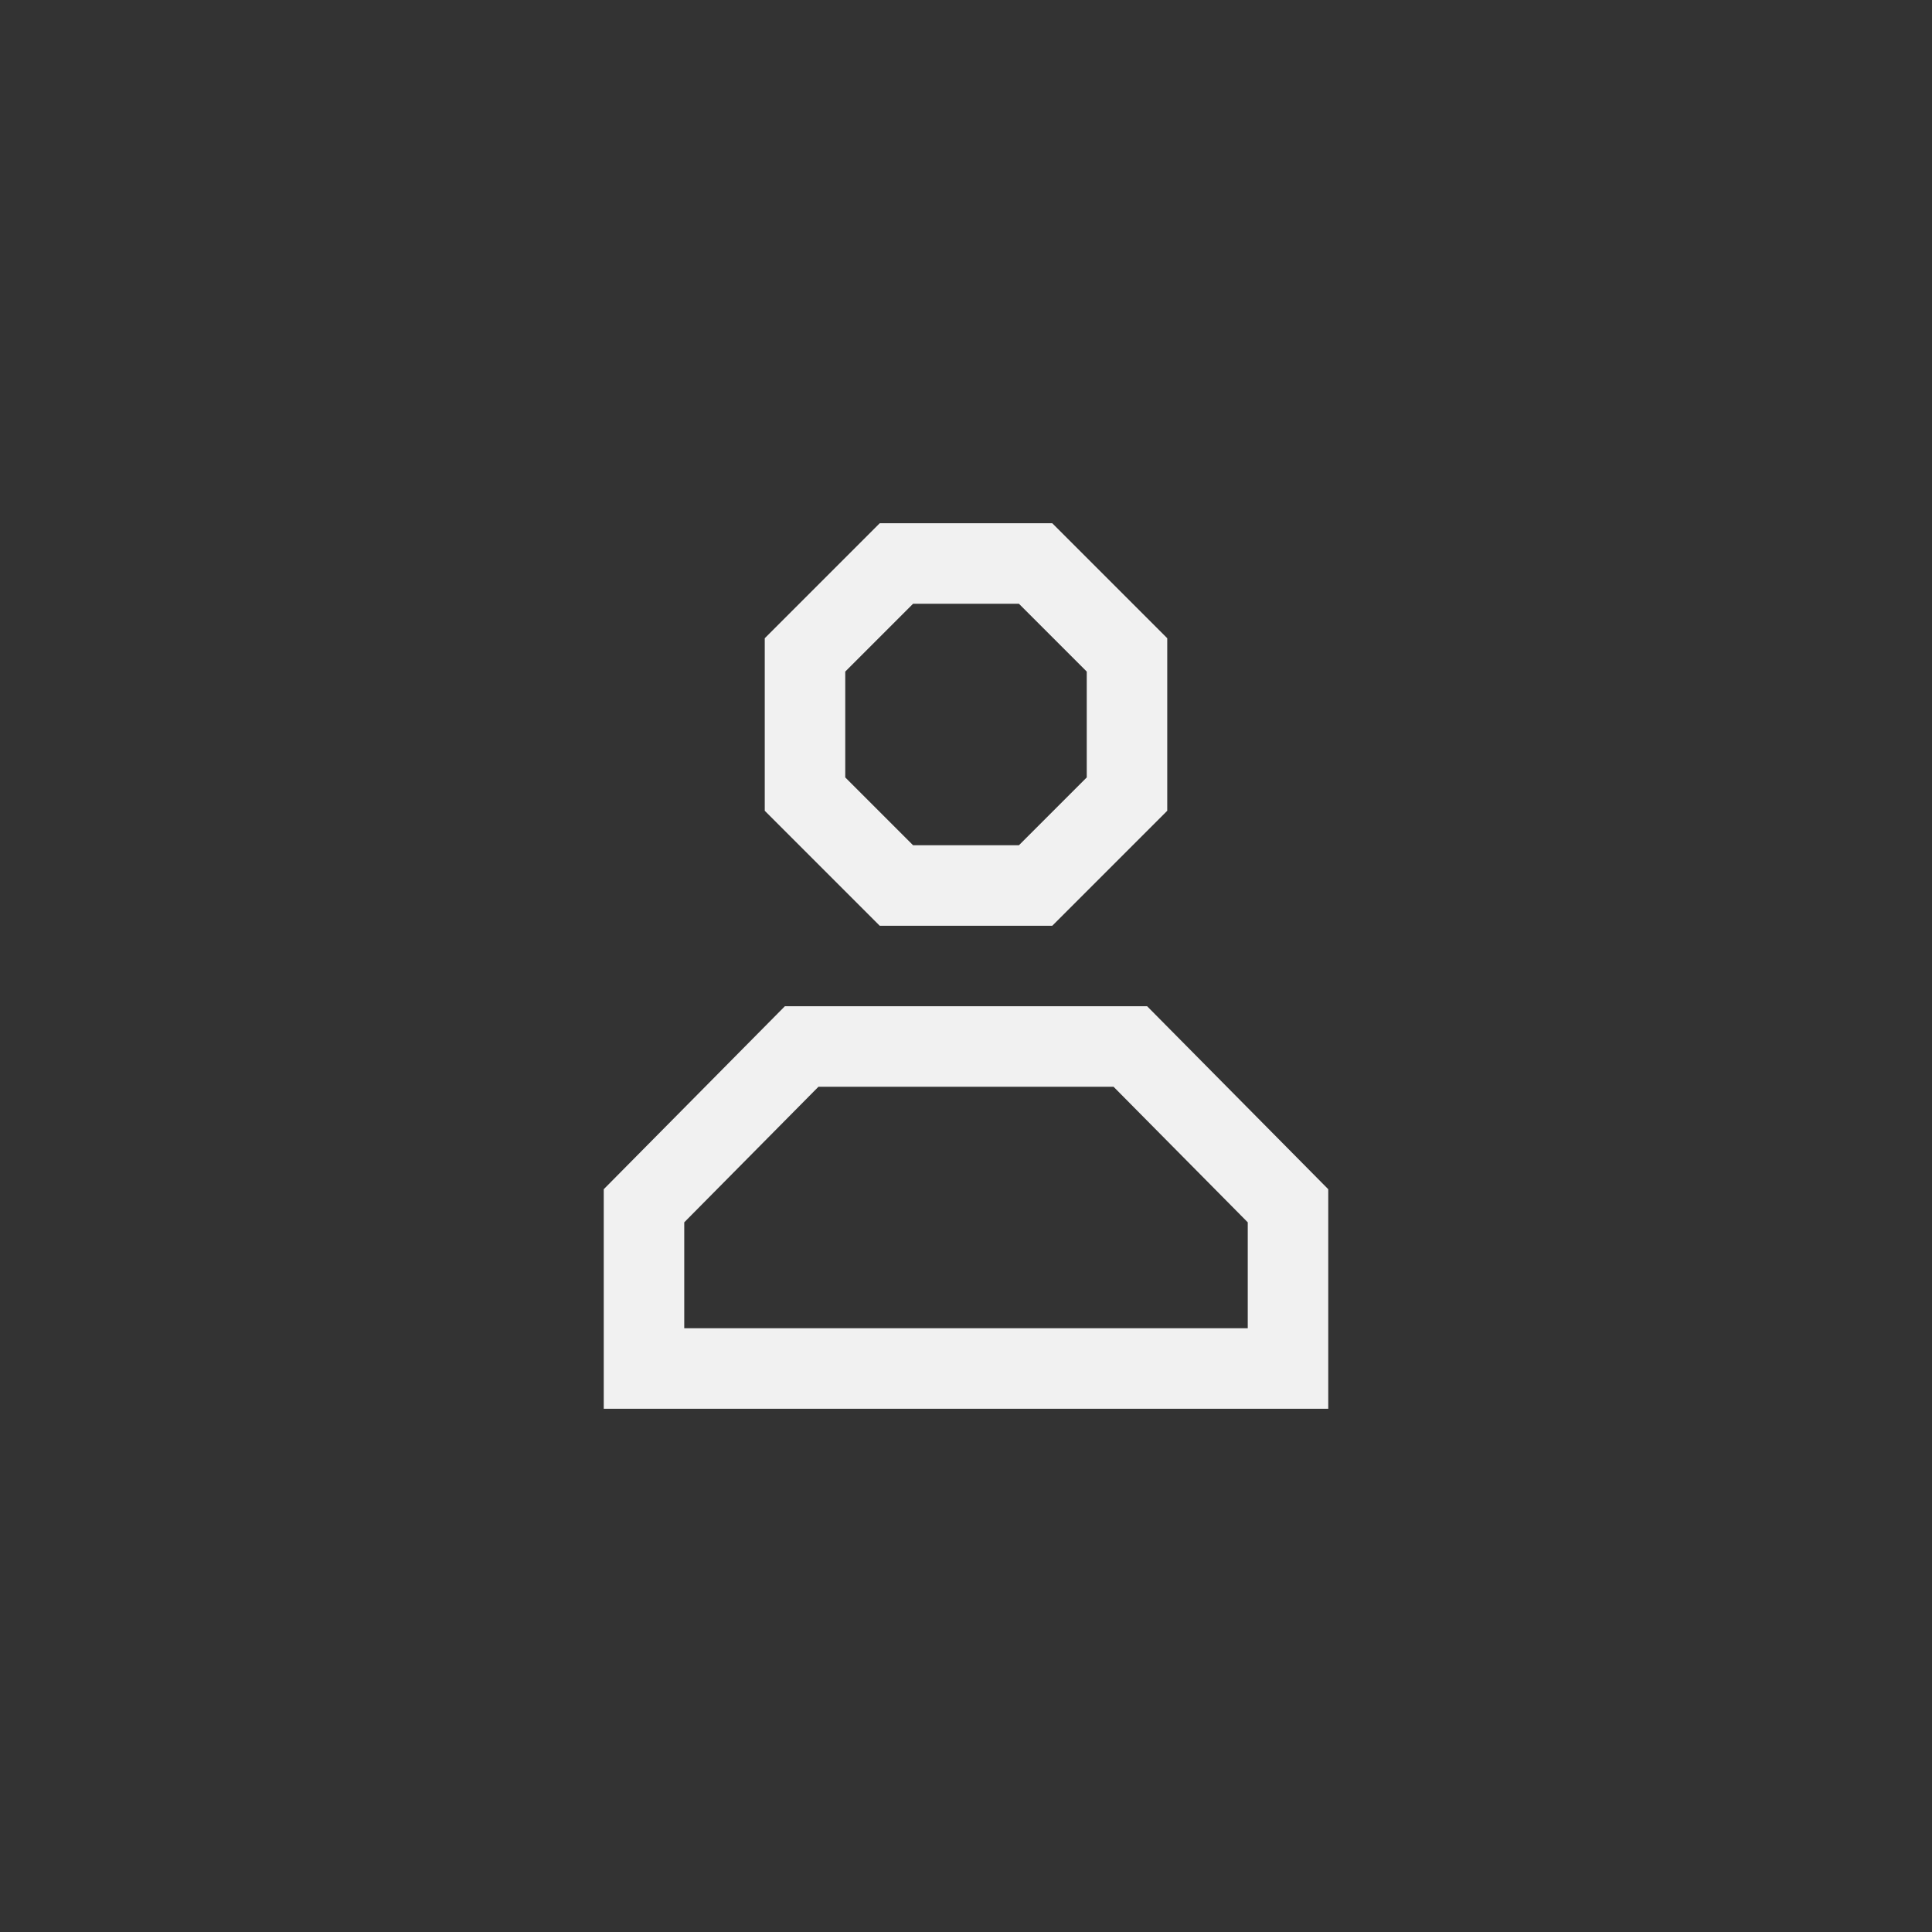 <svg width="48" height="48" viewBox="0 0 48 48" fill="none" xmlns="http://www.w3.org/2000/svg">
<rect x="0" y="0" width="48" height="48" fill="#333333" stroke="none"/>
<path d="M32 29.957V34H16V29.957L19.917 26H28.083L32 29.957Z" stroke="white" stroke-opacity="0.93" stroke-width="2"/>
<path d="M20 16.271L22.271 14H25.729L28 16.271V19.729L25.729 22H22.271L20 19.729V16.271Z" stroke="white" stroke-opacity="0.93" stroke-width="2"/>
</svg>
